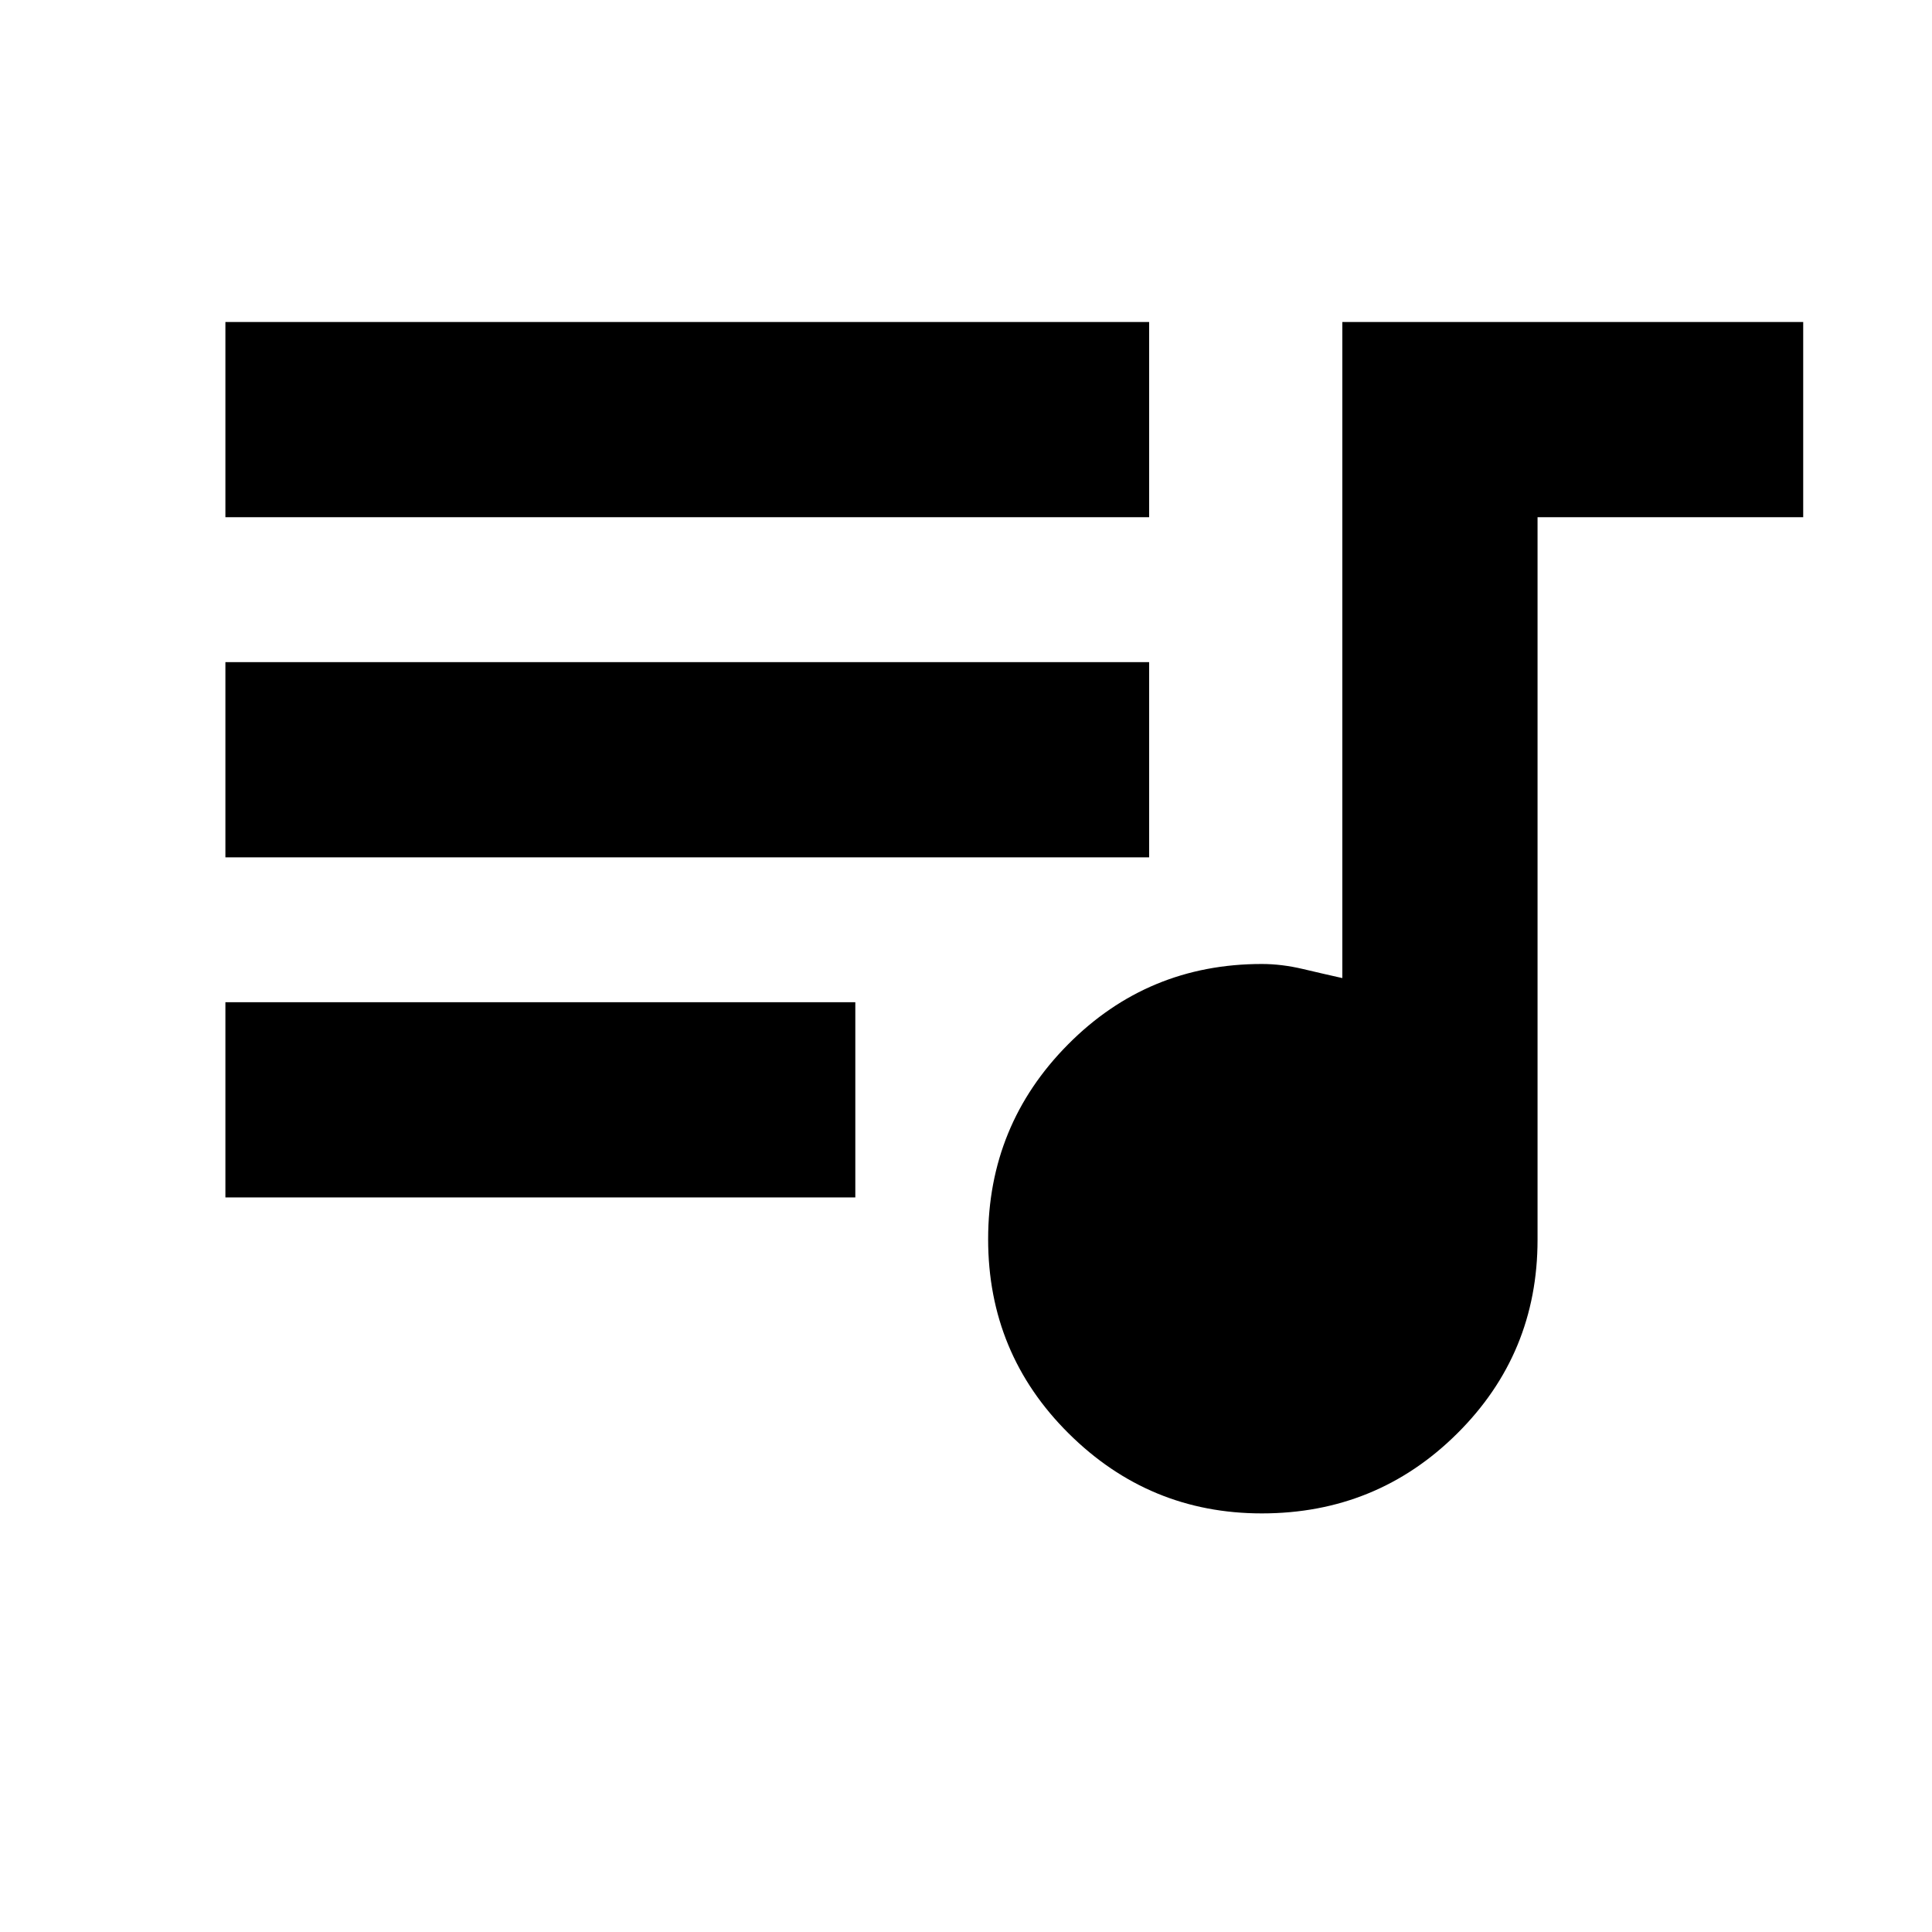 <svg xmlns="http://www.w3.org/2000/svg" height="20" viewBox="0 -960 960 960" width="20"><path d="M627-208q-56 0-96-39.74-40-39.73-40-96.5Q491-401 530.67-441q39.66-40 96.33-40 9.87 0 20.44 2.5Q658-476 667-474v-326h229v97H764v359q0 56.67-39.96 96.33Q684.08-208 627-208ZM112-365v-97h313v97H112Zm0-169v-97h459v97H112Zm0-169v-97h459v97H112Z"/></svg>